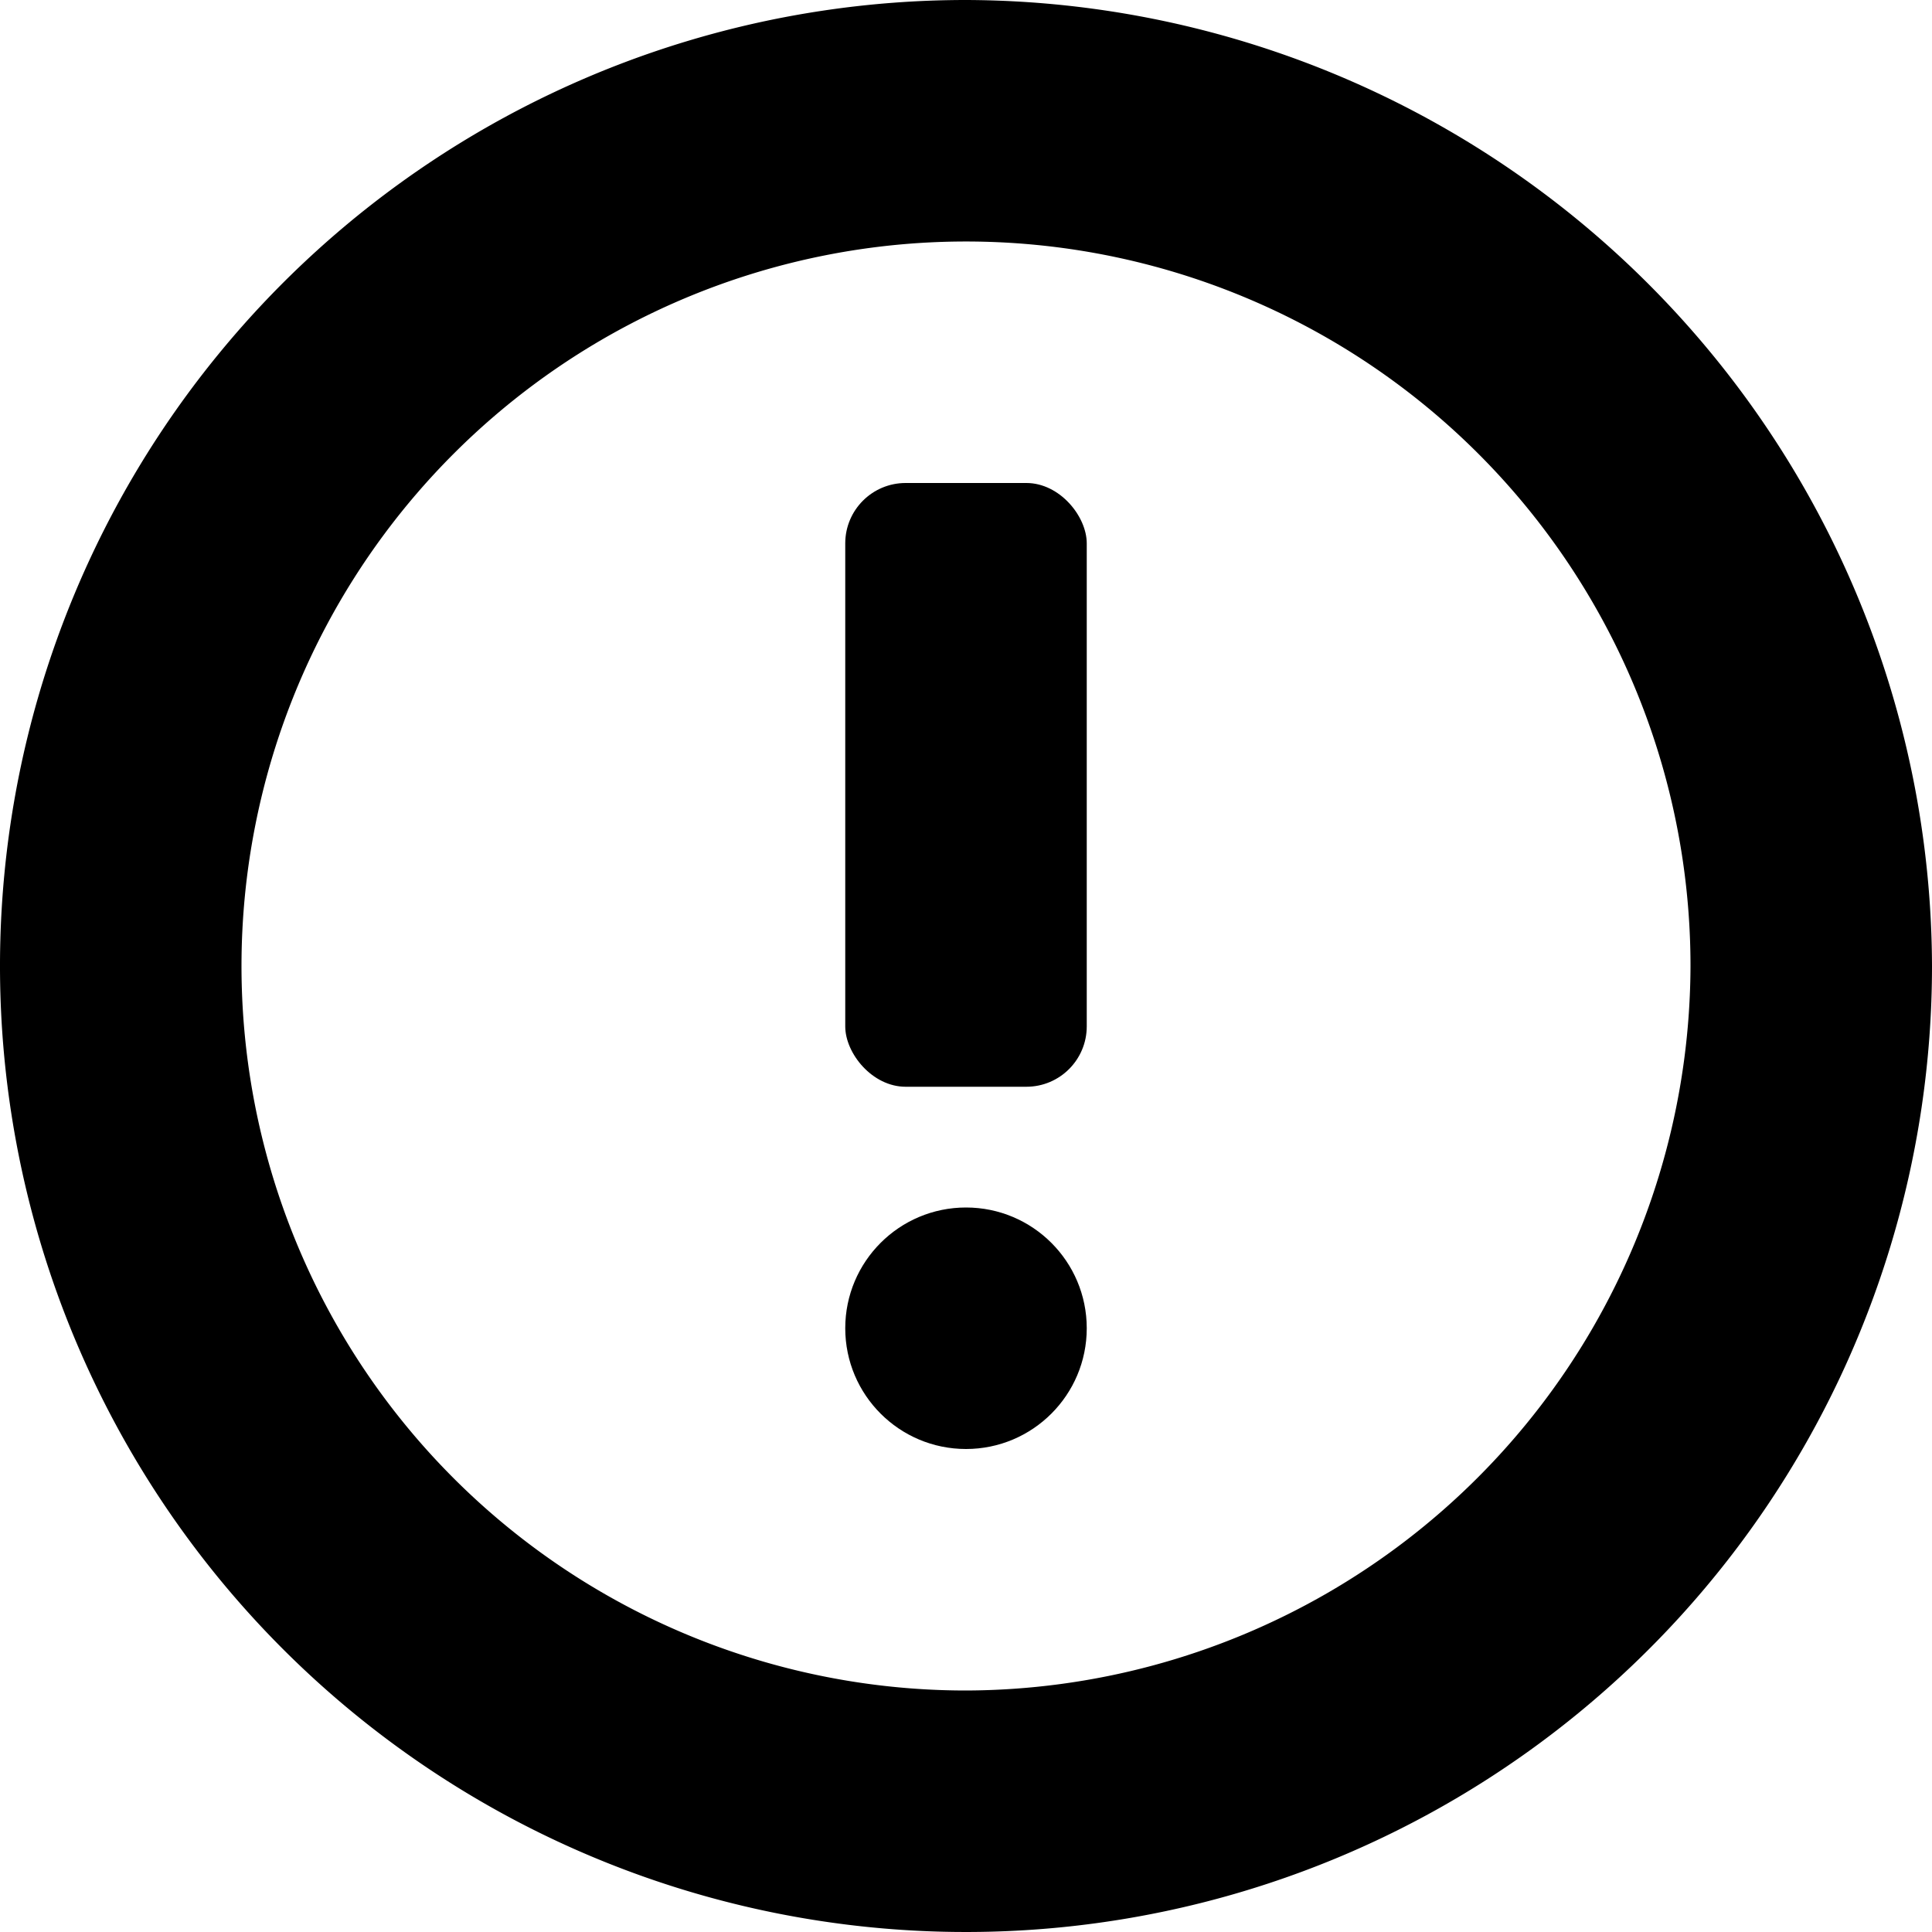 <svg xmlns="http://www.w3.org/2000/svg" viewBox="0 0 16 16"><title>c warning e</title><g fill="currentColor" class="nc-icon-wrapper"><path d="M8,0a8,8,0,1,0,8,8A8.024,8.024,0,0,0,8,0ZM8,14a6,6,0,1,1,6-6A6.018,6.018,0,0,1,8,14Z"></path><rect data-color="color-2" x="7" y="4" width="2" height="5" rx="0.5"></rect><circle data-color="color-2" cx="8" cy="11" r="1"></circle></g></svg>